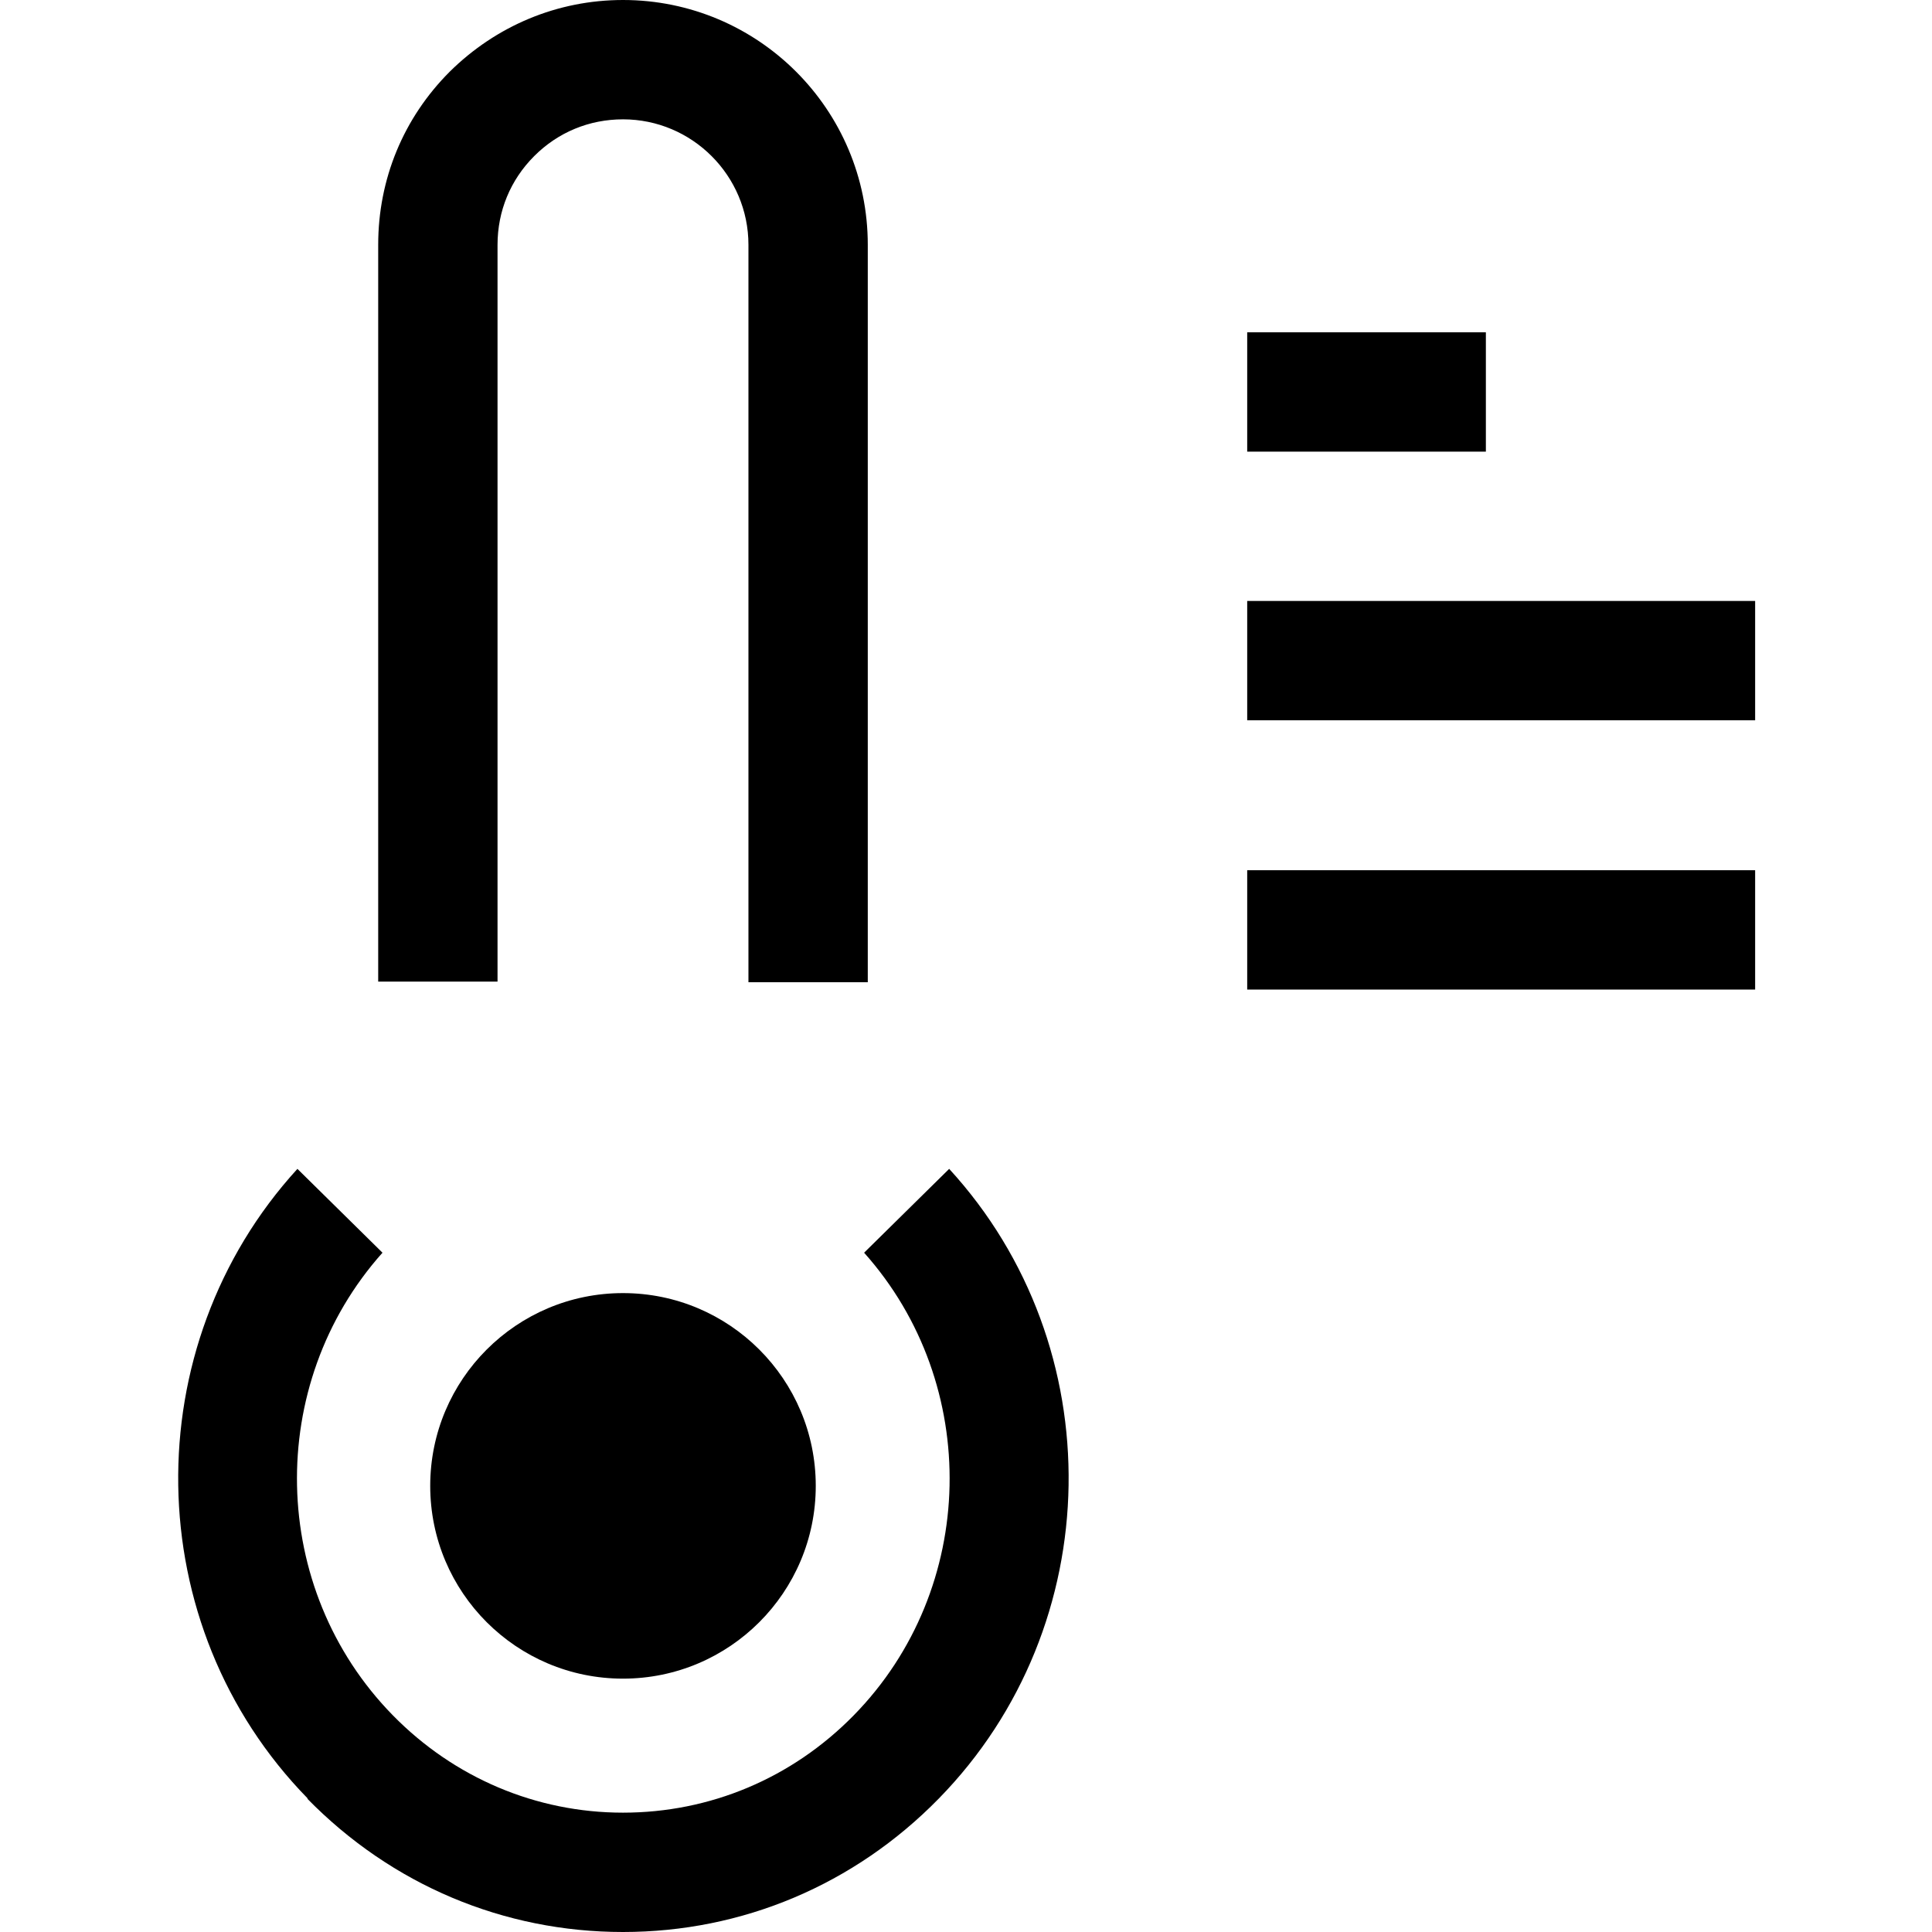 <?xml version="1.0" encoding="UTF-8"?>
<svg xmlns="http://www.w3.org/2000/svg" viewBox="0 0 25.77 31.57" height="1em" width="1em" fill="currentColor">
  <path d="m2.12,29.39c1.38,1.41,3.21,2.18,5.16,2.18h0c1.95,0,3.78-.77,5.16-2.18,2.77-2.83,2.83-7.39.17-10.29l-1.39,1.37c1.92,2.15,1.86,5.49-.17,7.56-1.01,1.03-2.35,1.59-3.77,1.59s-2.76-.57-3.76-1.59c-2.03-2.07-2.09-5.41-.17-7.56l-1.39-1.37c-2.65,2.9-2.6,7.46.17,10.29Z"/>
  <circle cx="7.28" cy="24.28" r="3.15"/>
  <path d="m7.28,1.95c1.13,0,2.05.92,2.05,2.05v12.05h1.95V4c0-2.21-1.79-4-4-4-1.07,0-2.07.42-2.83,1.17-.76.76-1.17,1.76-1.17,2.83v12.04h1.95V4c0-.55.21-1.06.6-1.45.39-.39.9-.6,1.45-.6Z"/>
  <rect x="17.48" y="5.43" width="3.9" height="1.95"/>
  <rect x="17.48" y="9.82" width="8.3" height="1.95"/>
  <rect x="17.48" y="14.22" width="8.3" height="1.95"/>
</svg>